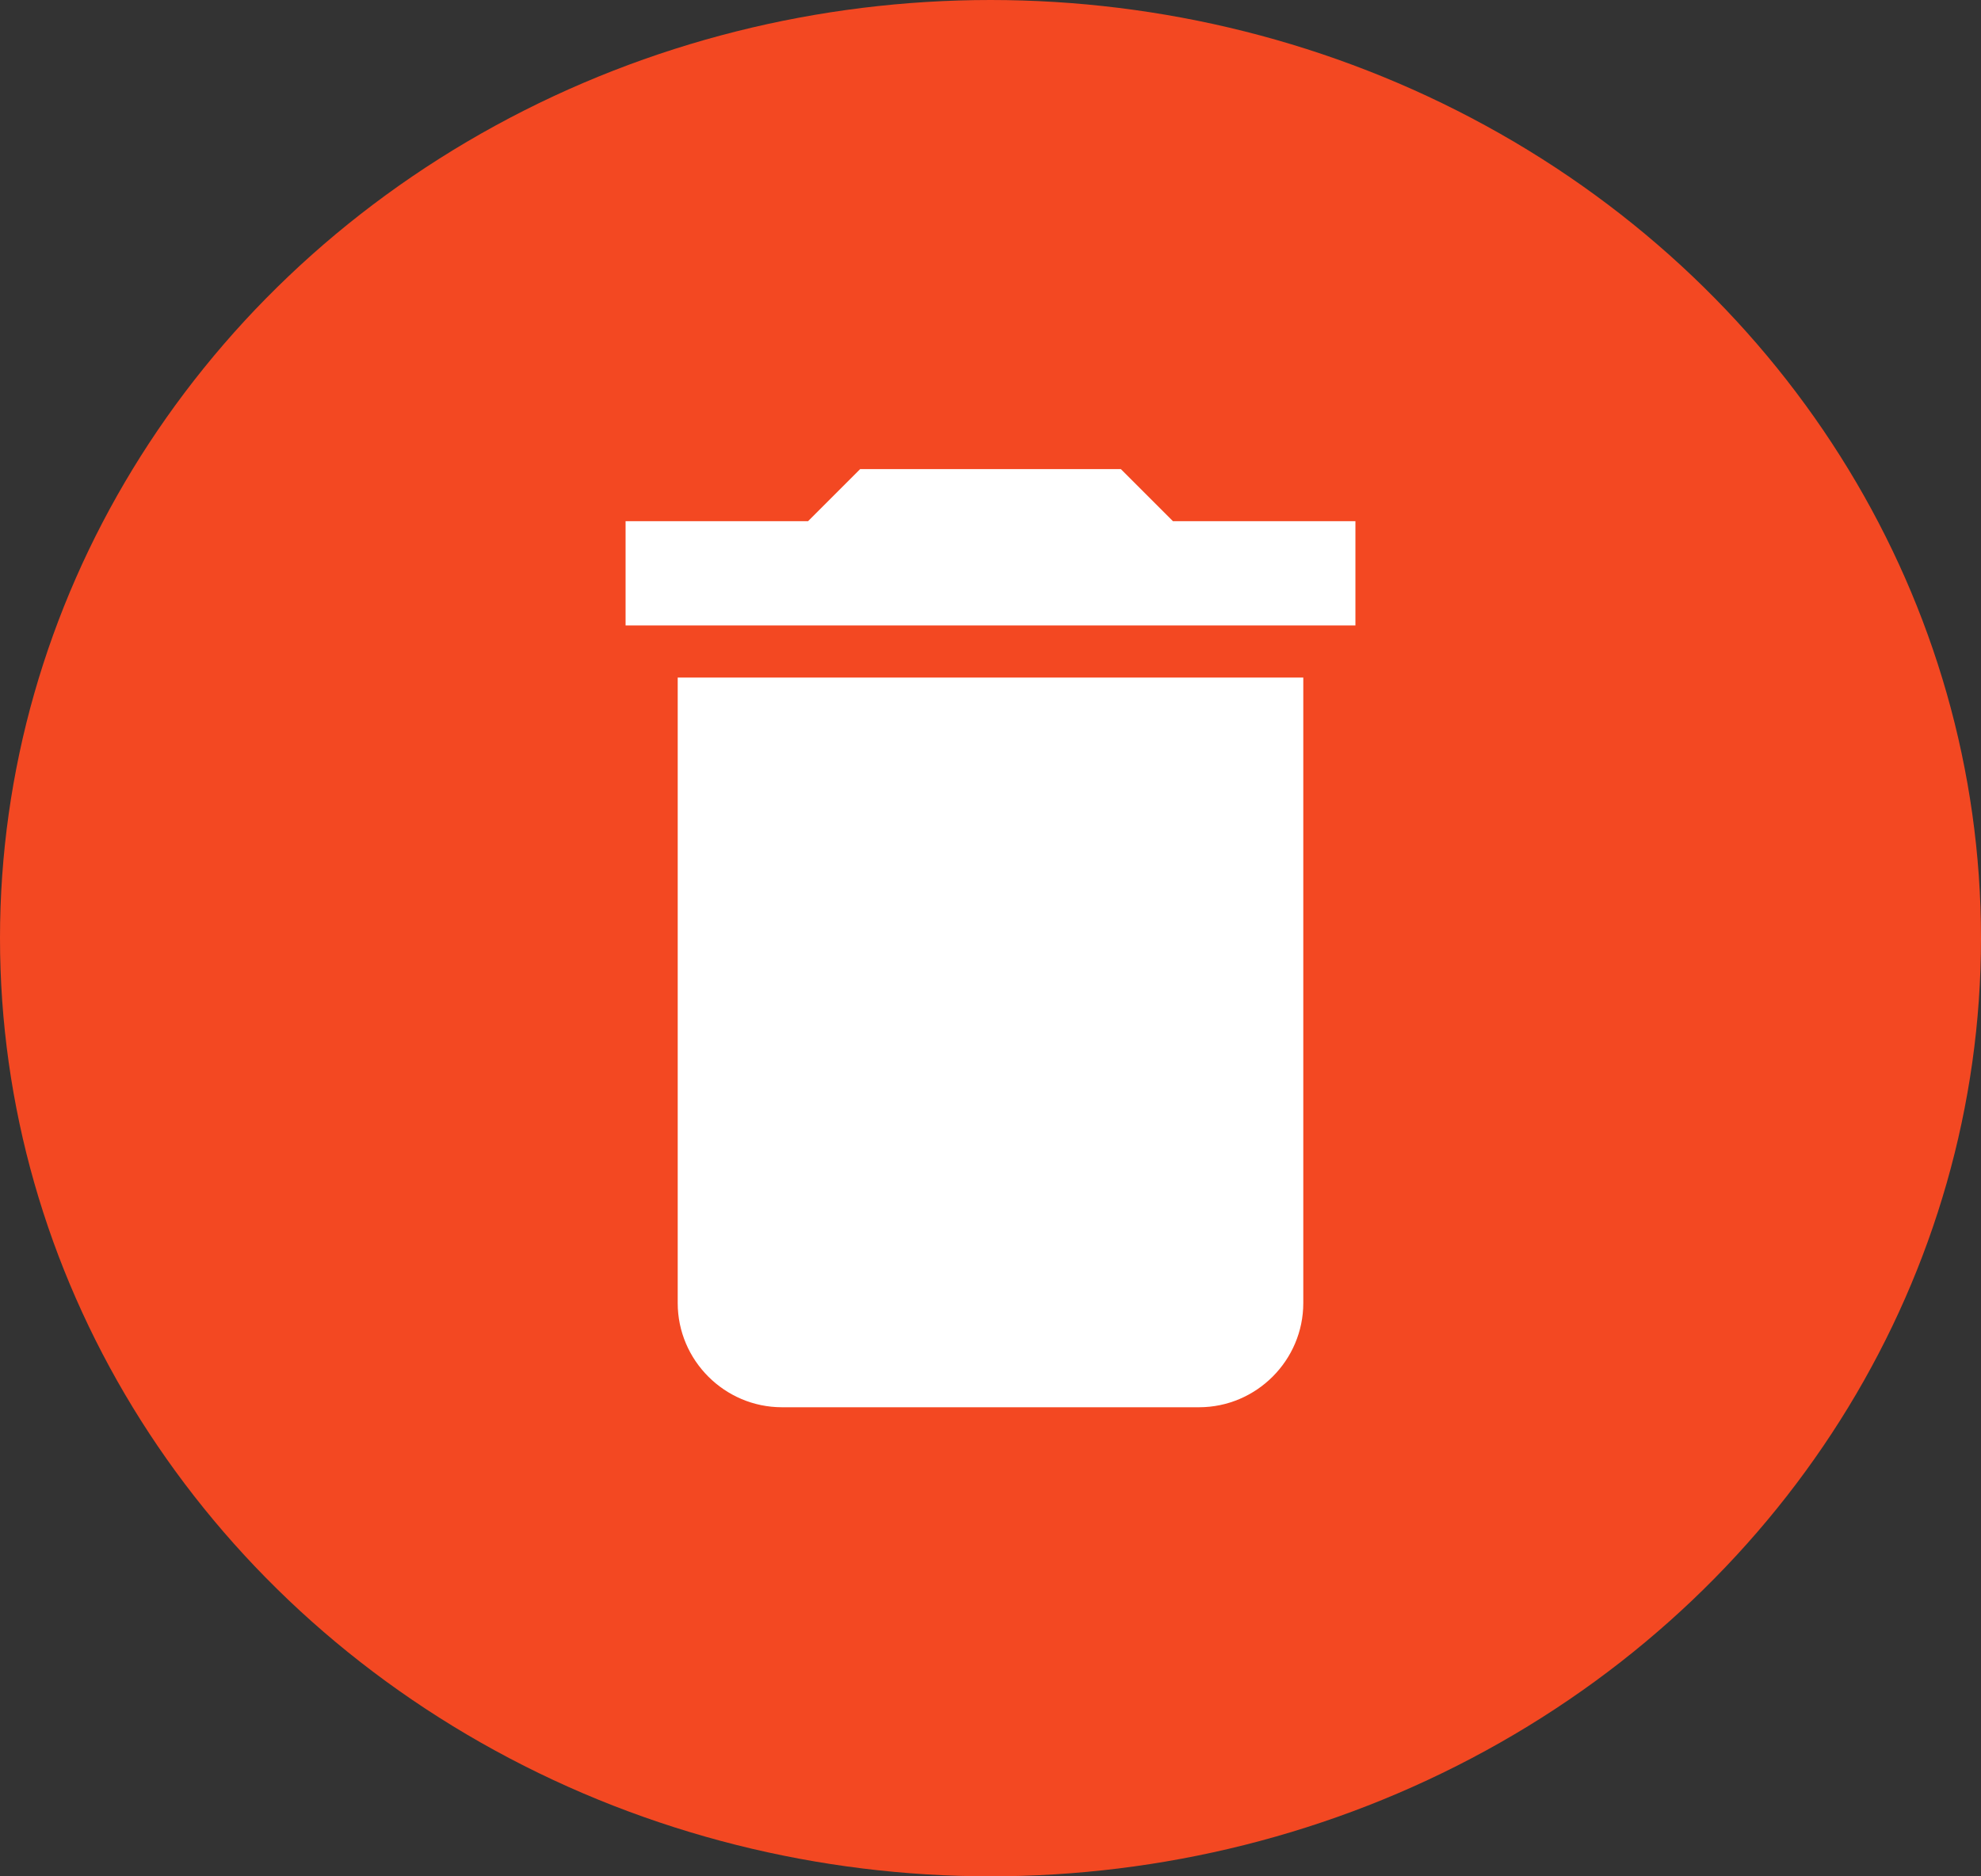<svg width="38" height="36" viewBox="0 0 38 36" fill="none" xmlns="http://www.w3.org/2000/svg">
<rect x="0" y="0" width="38" height="36" fill="#333333" stroke="none"/>
<ellipse cx="19" cy="18" rx="19" ry="18" fill="#F34822"/>
<path d="M13 25C13 26.1 13.9 27 15 27H23C24.1 27 25 26.1 25 25V13H13V25ZM26 10H22.5L21.5 9H16.5L15.5 10H12V12H26V10Z" fill="white"/>
</svg>
